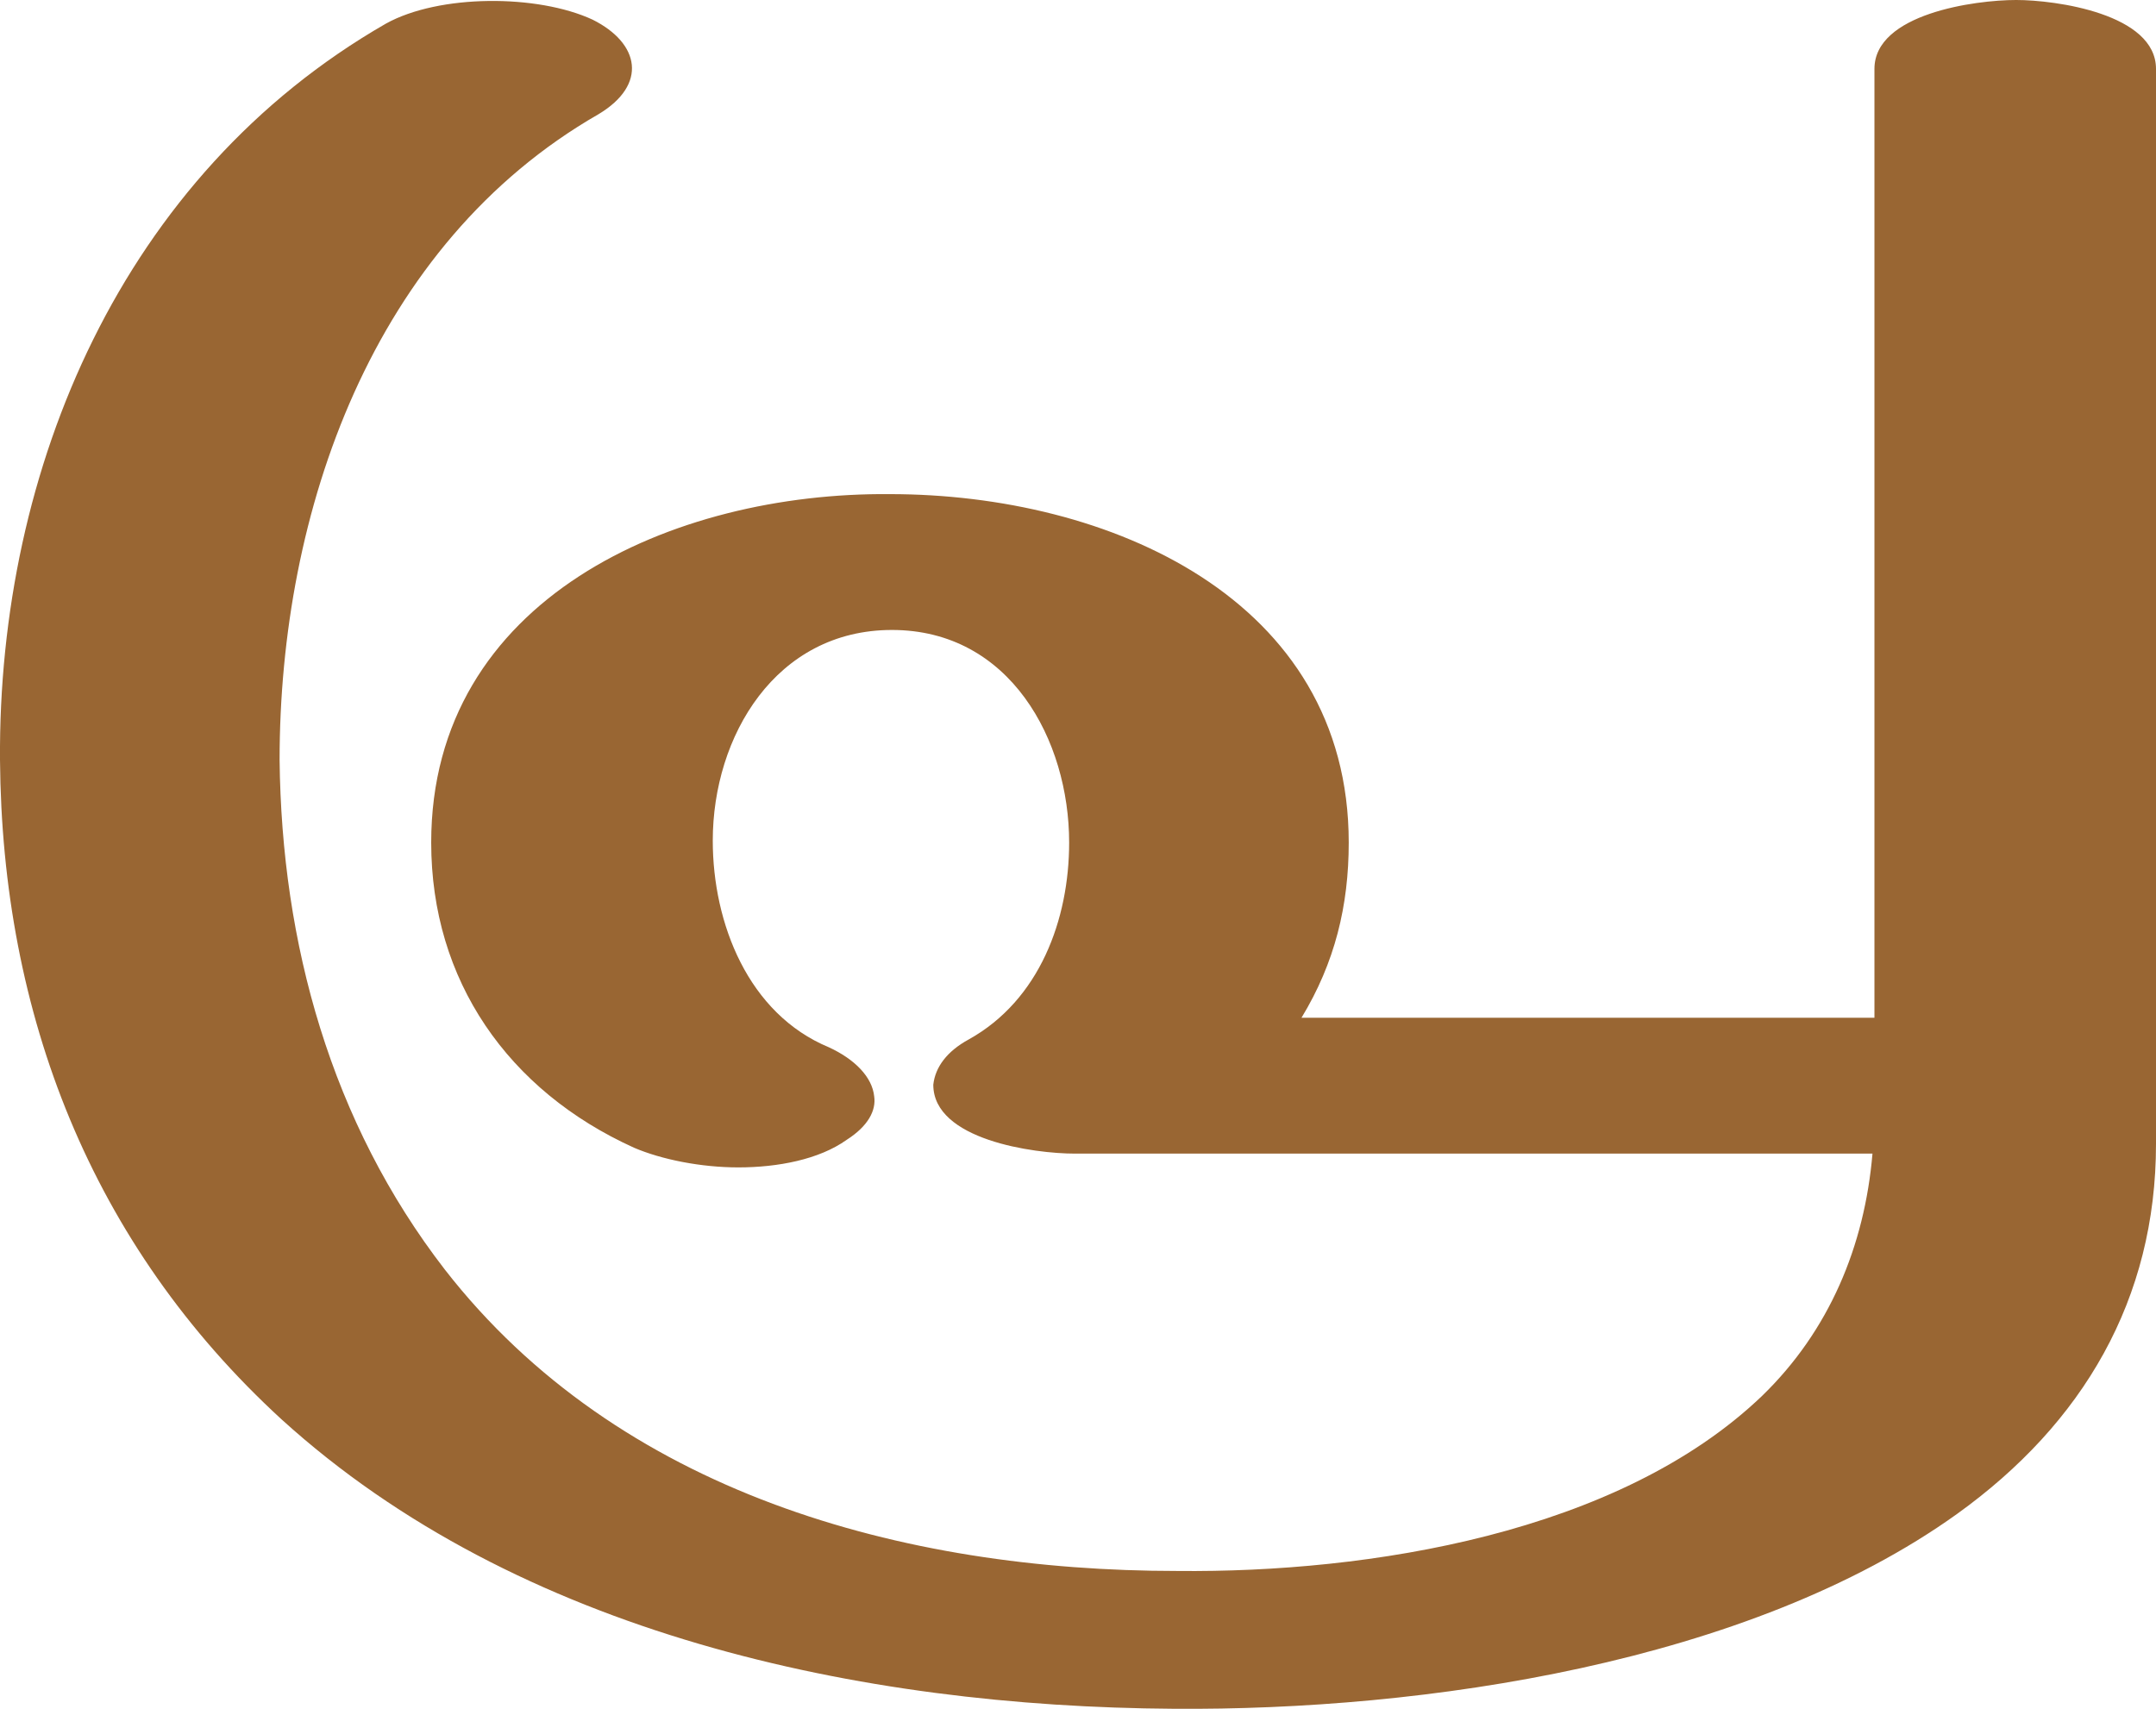 <?xml version="1.0" encoding="UTF-8"?>
<!DOCTYPE svg PUBLIC "-//W3C//DTD SVG 1.1//EN" "http://www.w3.org/Graphics/SVG/1.1/DTD/svg11.dtd">
<!-- Creator: CorelDRAW X8 -->
<svg xmlns="http://www.w3.org/2000/svg" xml:space="preserve" width="1095px" height="868px" version="1.1" style="shape-rendering:geometricPrecision; text-rendering:geometricPrecision; image-rendering:optimizeQuality; fill-rule:evenodd; clip-rule:evenodd"
viewBox="0 0 1095 868"
 xmlns:xlink="http://www.w3.org/1999/xlink">
 <defs>
  <style type="text/css">
   <![CDATA[
    .fil0 {fill:#996633;fill-rule:nonzero}
   ]]>
  </style>
 </defs>
 <g id="Layer_x0020_1">
  <path class="fil0" d="M421 532c13,6 22,15 23,25 1,7 -3,15 -14,22 -14,10 -35,14 -55,14 -19,0 -39,-4 -53,-10 -64,-29 -103,-85 -103,-155 0,-124 123,-178 233,-177 111,0 233,53 233,177 0,32 -7,61 -24,89l291 0 0 -482c0,-28 51,-35 72,-35 20,0 71,7 71,35l0 546c0,79 -37,142 -101,188 -106,76 -271,100 -398,99 -159,-1 -333,-38 -453,-147 -97,-89 -142,-206 -143,-335 -1,-148 62,-297 196,-374 27,-15 77,-15 105,-2 24,12 28,33 3,48 -115,66 -162,202 -162,328 1,93 26,184 84,259 88,113 232,153 372,153 97,1 224,-19 297,-89 34,-33 52,-76 56,-123l-405 0c-21,0 -72,-7 -72,-35 1,-9 7,-17 18,-23 36,-20 51,-61 51,-100 0,-52 -30,-108 -90,-108 -59,0 -91,54 -91,107 0,42 18,88 59,105z"/>
 </g>
</svg>
